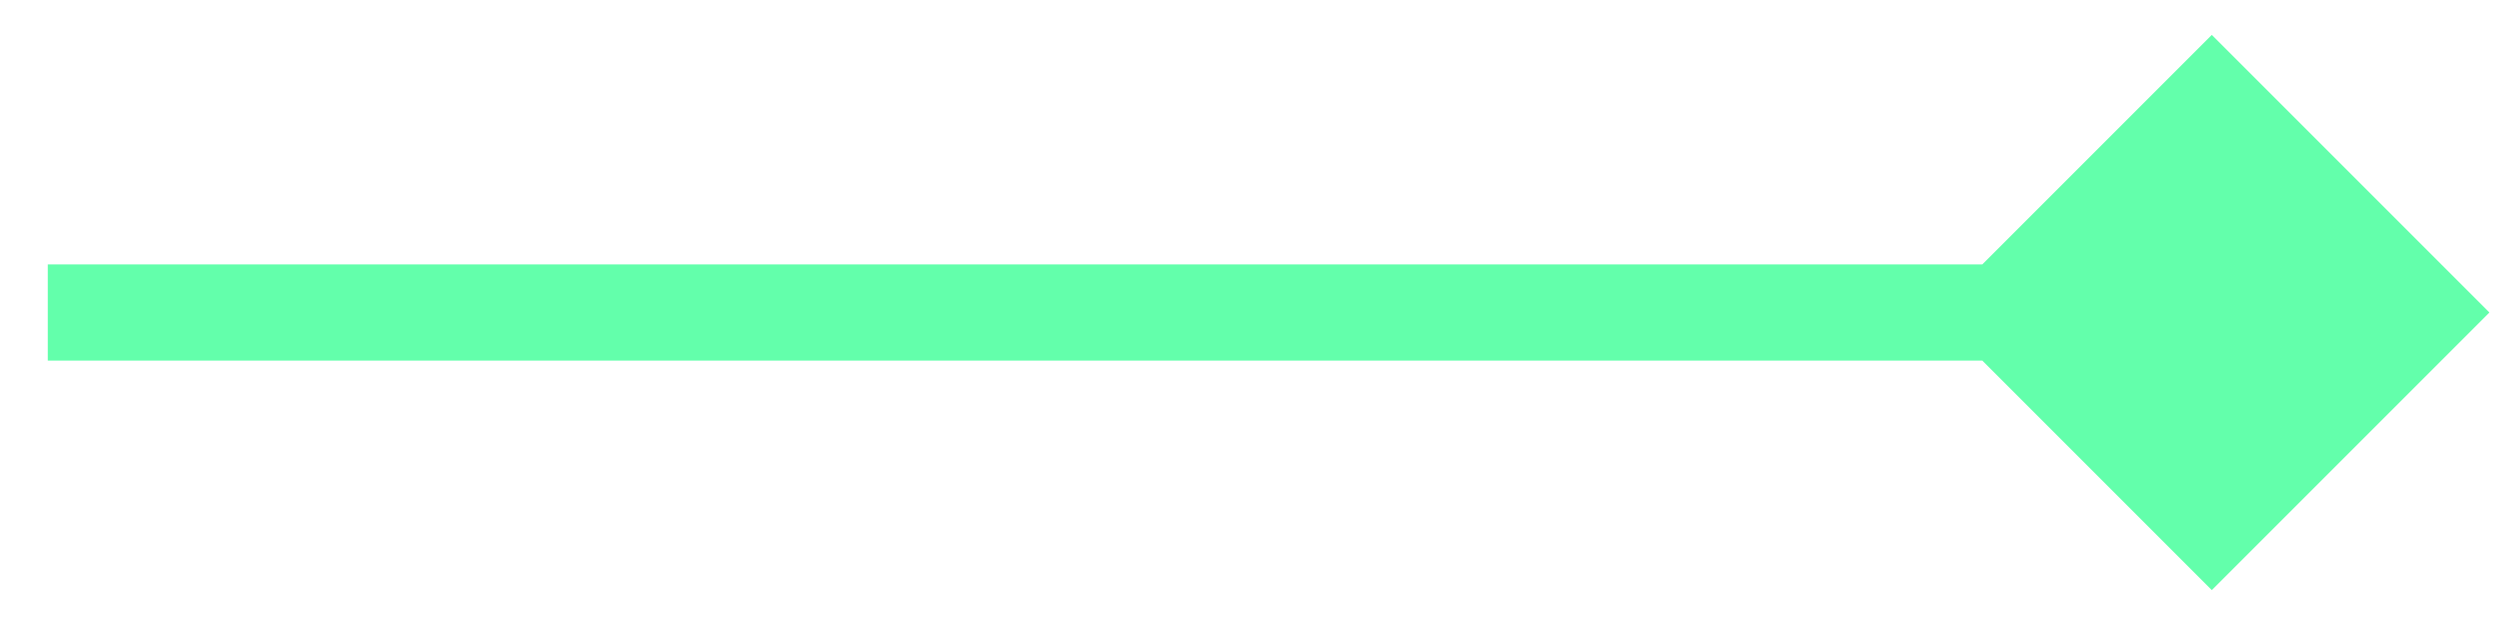 <svg width="52" height="13" viewBox="0 0 52 13" fill="none" xmlns="http://www.w3.org/2000/svg">
<path d="M51.779 6.5L46.005 0.726L40.232 6.5L46.005 12.274L51.779 6.5ZM0.994 7.5H46.005V5.5H0.994V7.5Z" fill="#63FFAB"/>
</svg>
